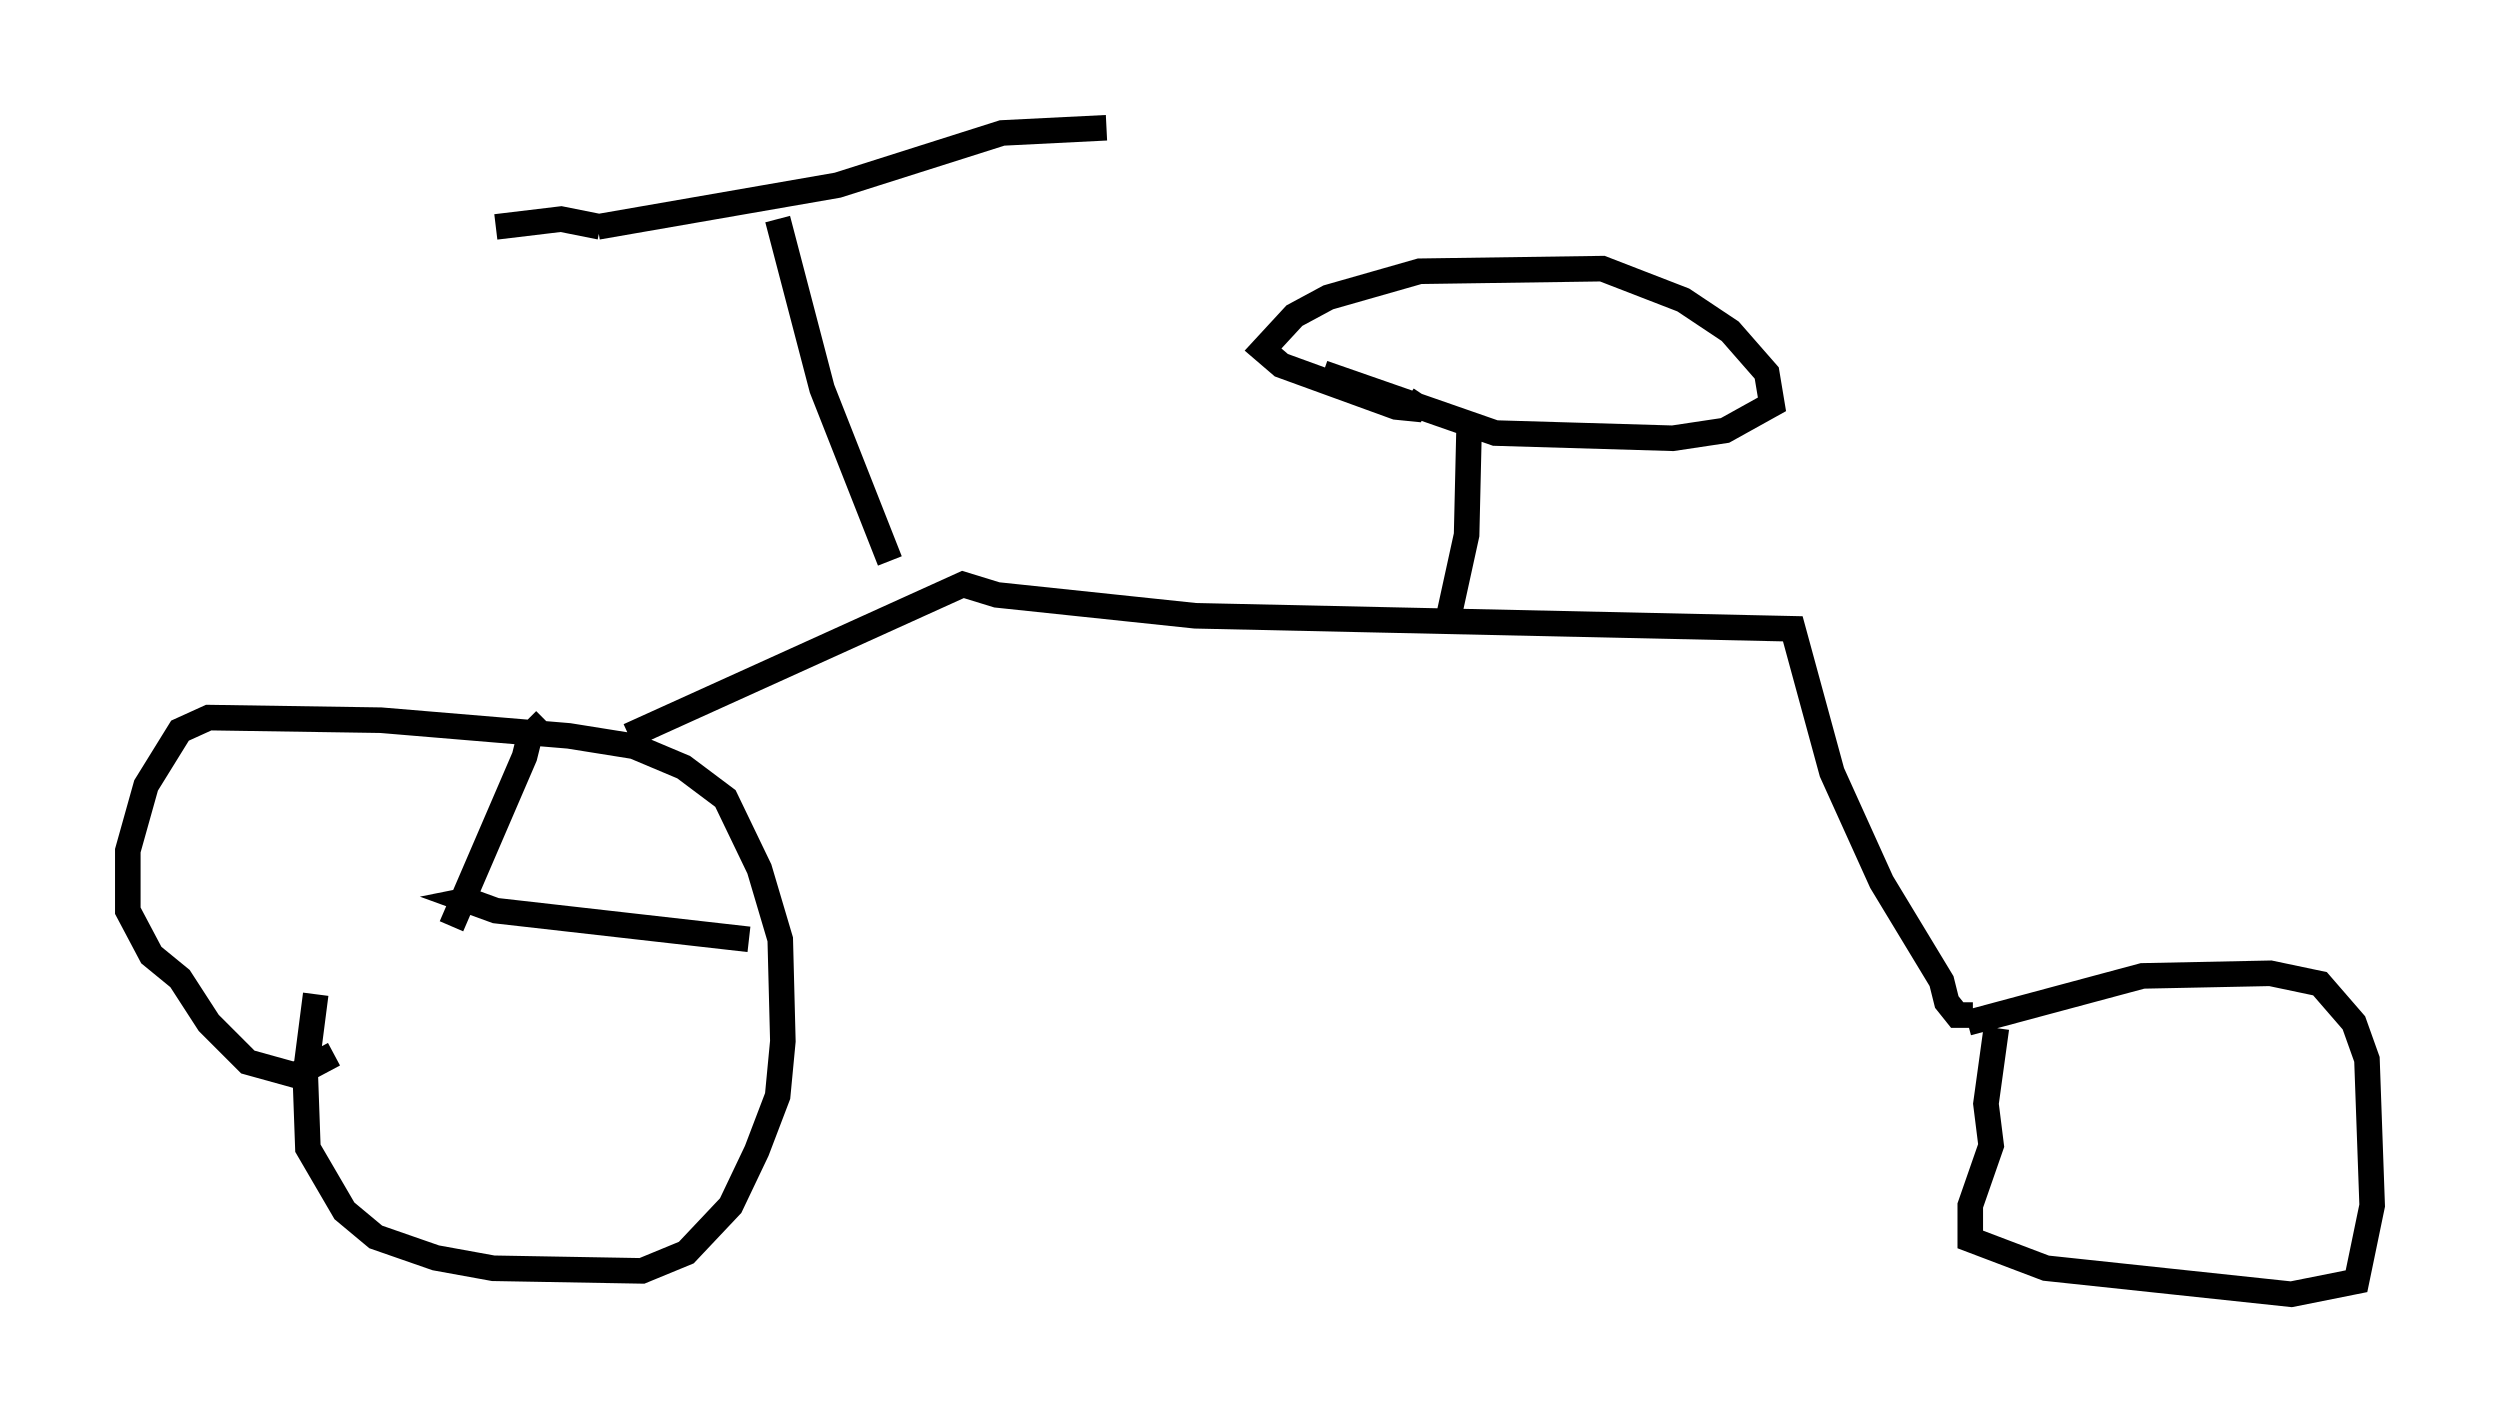 <?xml version="1.0" encoding="utf-8" ?>
<svg baseProfile="full" height="55.632" version="1.1" width="97.793" xmlns="http://www.w3.org/2000/svg" xmlns:ev="http://www.w3.org/2001/xml-events" xmlns:xlink="http://www.w3.org/1999/xlink"><defs /><rect fill="white" height="55.632" width="97.793" x="0" y="0" /><path d="M13.371, 36.646 m-1.021, 2.246 l-0.408, 3.165 0.102, 2.858 l1.429, 2.45 1.225, 1.021 l2.348, 0.817 2.246, 0.408 l5.819, 0.102 1.735, -0.715 l1.735, -1.838 1.021, -2.144 l0.817, -2.144 0.204, -2.144 l-0.102, -3.981 -0.817, -2.756 l-1.327, -2.756 -1.633, -1.225 l-1.94, -0.817 -2.552, -0.408 l-7.35, -0.613 -6.738, -0.102 l-1.123, 0.51 -1.327, 2.144 l-0.715, 2.552 0.0, 2.348 l0.919, 1.735 1.123, 0.919 l1.123, 1.735 1.531, 1.531 l1.838, 0.51 1.531, -0.817 m11.536, -12.454 l13.067, -5.921 1.327, 0.408 l7.758, 0.817 23.377, 0.51 l1.531, 5.615 1.94, 4.288 l2.348, 3.879 0.204, 0.817 l0.408, 0.51 0.613, 0.0 m-0.204, 0.306 l6.84, -1.838 5.002, -0.102 l1.94, 0.408 1.327, 1.531 l0.51, 1.429 0.204, 5.717 l-0.613, 2.96 -2.552, 0.51 l-9.596, -1.021 -2.96, -1.123 l0.0, -1.327 0.817, -2.348 l-0.204, -1.633 0.408, -2.96 m-21.438, -16.027 l0.715, -3.267 0.102, -4.39 m-5.717, -1.94 l6.738, 2.348 6.942, 0.204 l2.042, -0.306 1.838, -1.021 l-0.204, -1.225 -1.429, -1.633 l-1.838, -1.225 -3.165, -1.225 l-7.146, 0.102 -3.573, 1.021 l-1.327, 0.715 -1.225, 1.327 l0.715, 0.613 4.492, 1.633 l1.021, 0.102 -0.613, -0.408 m-20.213, 6.329 l-2.654, -6.738 -1.735, -6.635 m-7.044, 0.306 l9.392, -1.633 6.431, -2.042 l4.083, -0.204 m-19.804, 3.879 l-1.531, -0.306 -2.552, 0.306 m16.334, 13.679 l0.0, 0.0 m-18.069, 13.679 l2.858, -6.635 0.306, -1.225 l-0.204, -0.204 m-1.838, 6.942 l-0.51, 0.102 1.123, 0.408 l9.902, 1.123 " fill="none" stroke="black" stroke-width="1" /></svg>